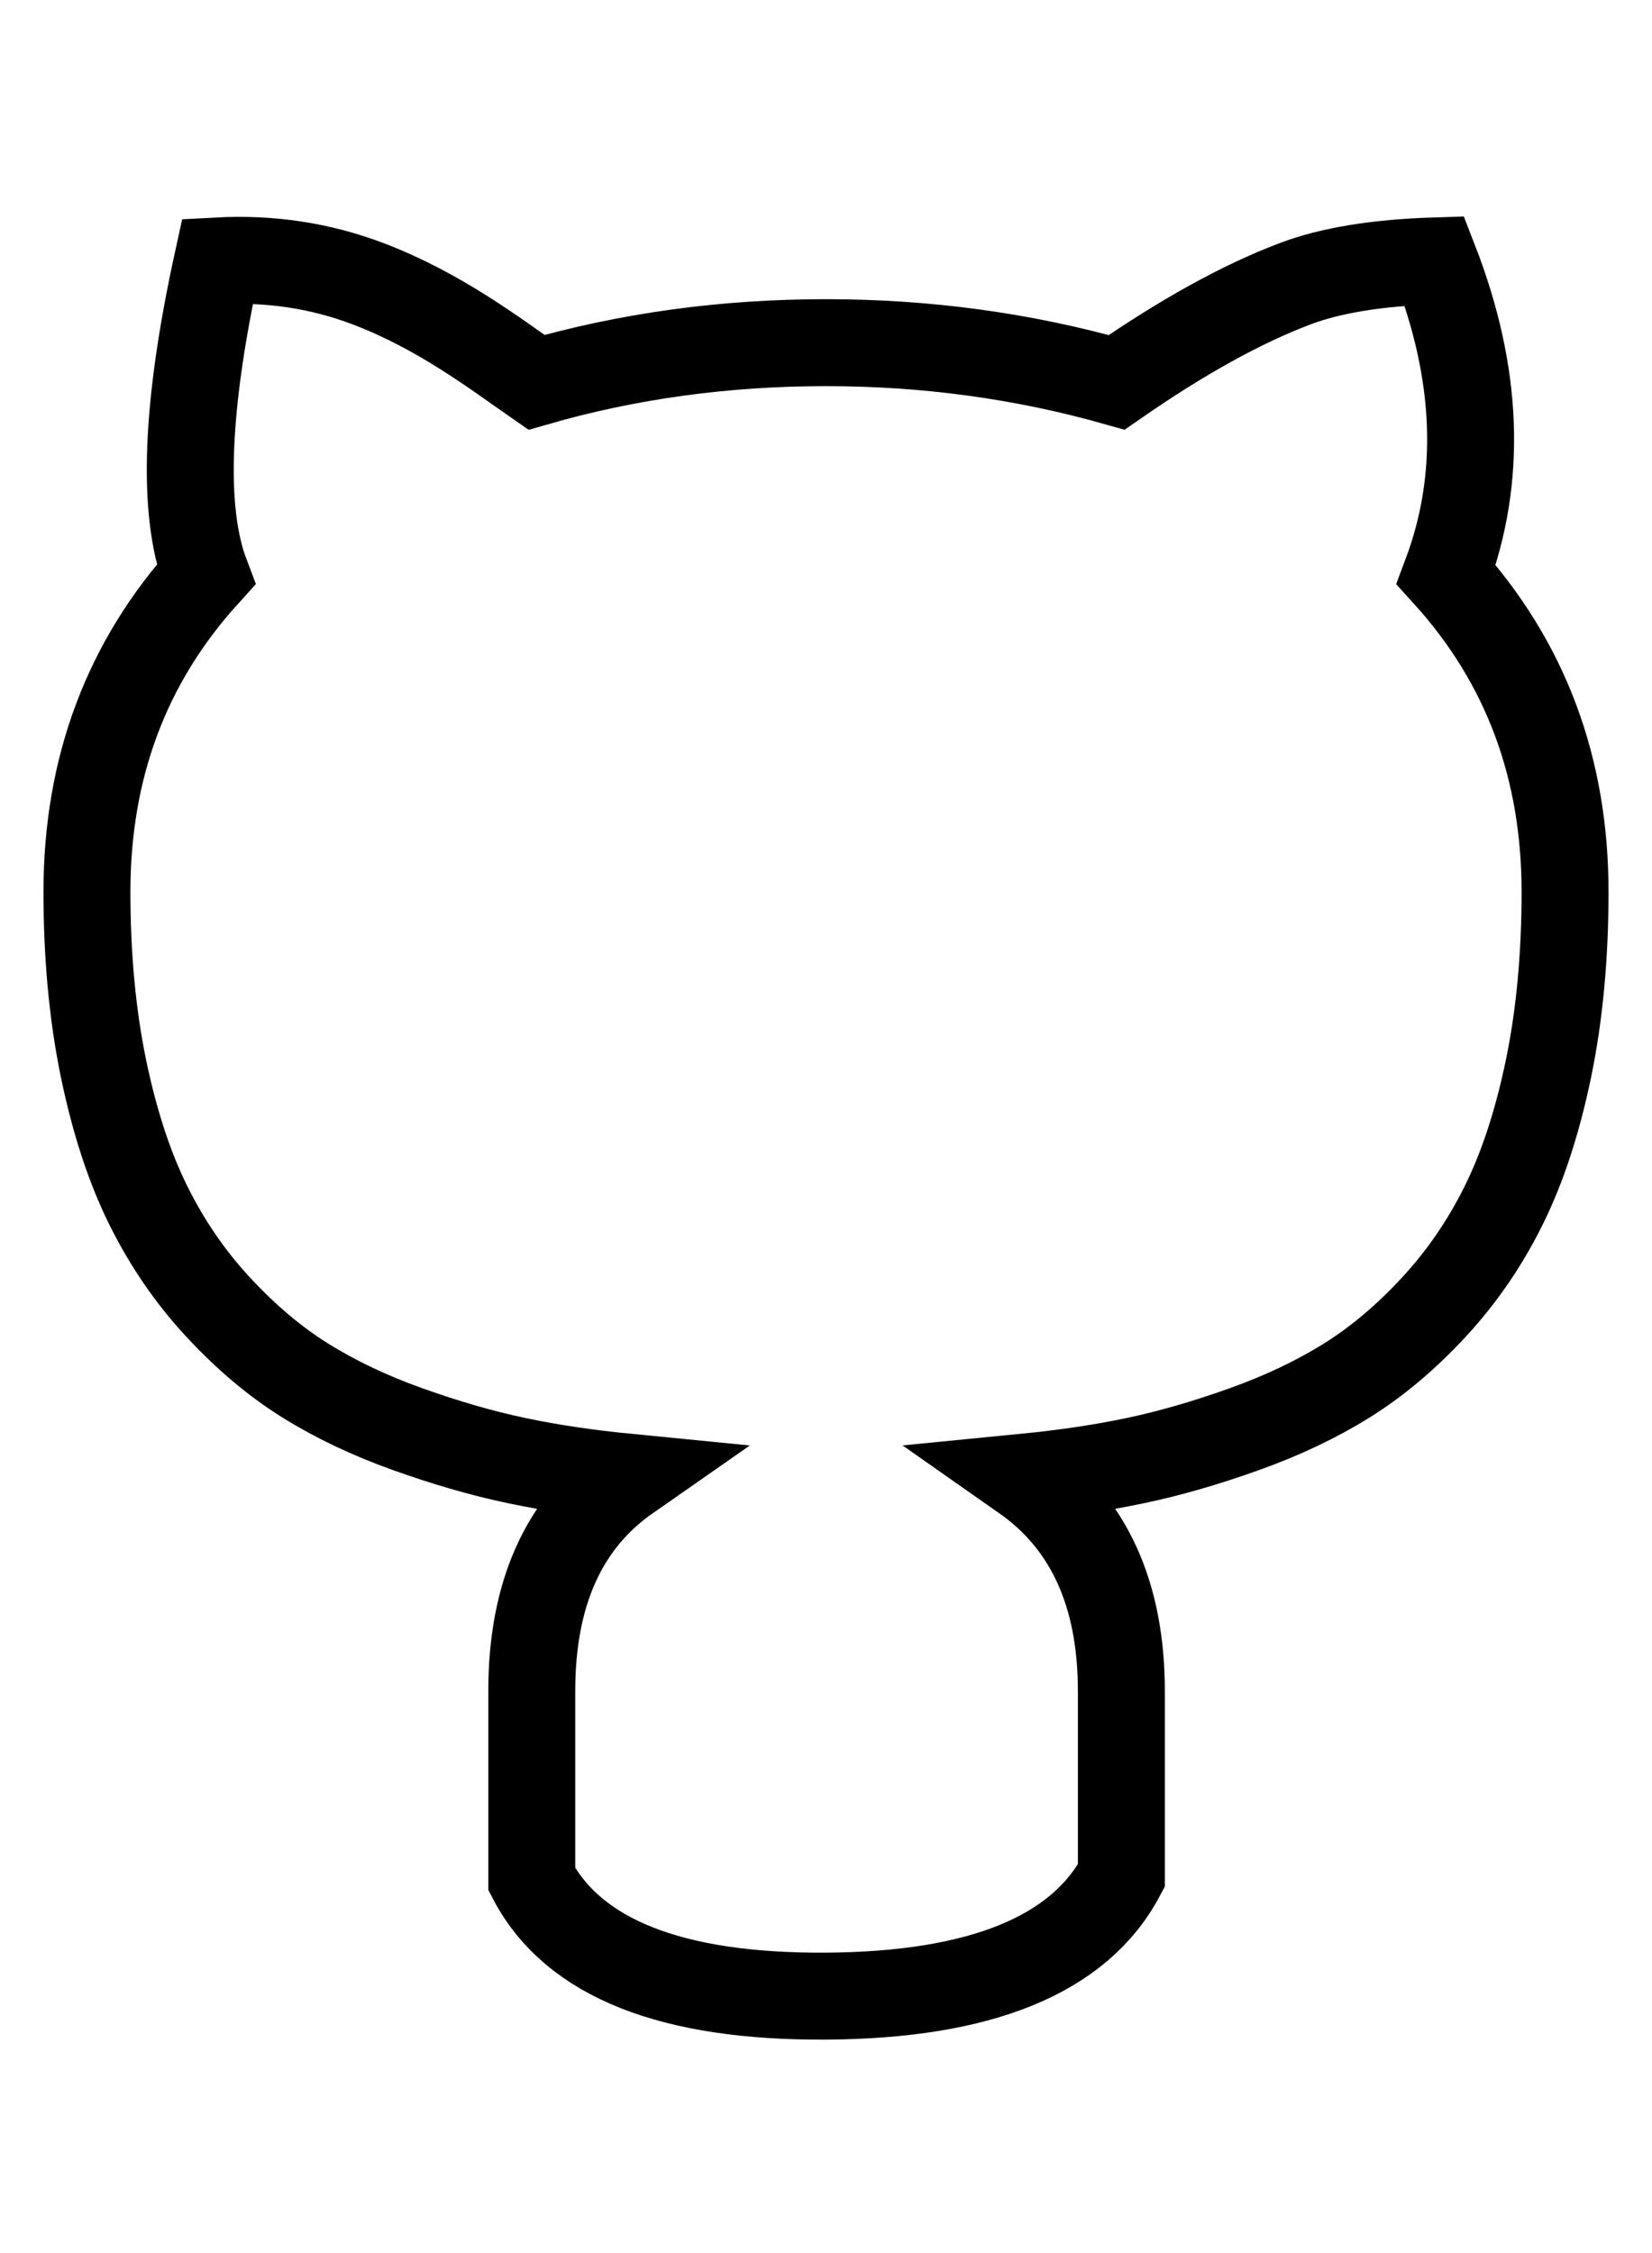 <svg
  id="githubLight"
  width="22"
  height="30"
  version="1.1"
  viewBox="0 0 19 22"
  xmlns="http://www.w3.org/2000/svg"
>
  <g fill="none" fillRule="evenodd" stroke="#000" strokeWidth="1">
    <g
      fillRule="nonzero"
      stroke="#000"
      transform="translate(-46, -2)"
    >
      <g transform="translate(0, 2)">
        <path
          d="M58.897,19.615 L58.897,17.493 C58.897,16.378 58.523,15.558 57.774,15.033 C58.243,14.987 58.674,14.923 59.066,14.84 C59.459,14.757 59.874,14.637 60.312,14.48 C60.749,14.324 61.142,14.137 61.489,13.921 C61.837,13.704 62.171,13.423 62.491,13.077 C62.811,12.732 63.08,12.34 63.296,11.903 C63.513,11.465 63.684,10.94 63.811,10.327 C63.937,9.714 64,9.039 64,8.302 C64,6.874 63.544,5.658 62.633,4.653 C63.048,3.548 63.003,2.345 62.498,1.046 C61.834,1.067 61.3,1.155 60.894,1.309 C60.285,1.539 59.601,1.917 58.843,2.442 C57.769,2.138 56.655,1.986 55.5,1.986 C54.336,1.986 53.226,2.138 52.17,2.442 C51.692,2.11 51.054,1.62 50.235,1.309 C49.688,1.101 49.111,1.013 48.502,1.046 C48.135,2.72 48.09,3.922 48.367,4.653 C47.456,5.658 47,6.874 47,8.302 C47,9.039 47.063,9.714 47.189,10.327 C47.316,10.94 47.487,11.465 47.704,11.903 C47.92,12.34 48.189,12.732 48.509,13.077 C48.83,13.423 49.163,13.704 49.511,13.921 C49.858,14.137 50.251,14.324 50.688,14.48 C51.126,14.637 51.541,14.757 51.934,14.84 C52.326,14.923 52.757,14.987 53.226,15.033 C52.486,15.549 52.116,16.369 52.116,17.493 L52.116,19.656 C52.593,20.563 53.721,21.011 55.5,21 C57.279,20.989 58.412,20.527 58.897,19.615 Z"
        />
      </g>
    </g>
  </g>
</svg>
